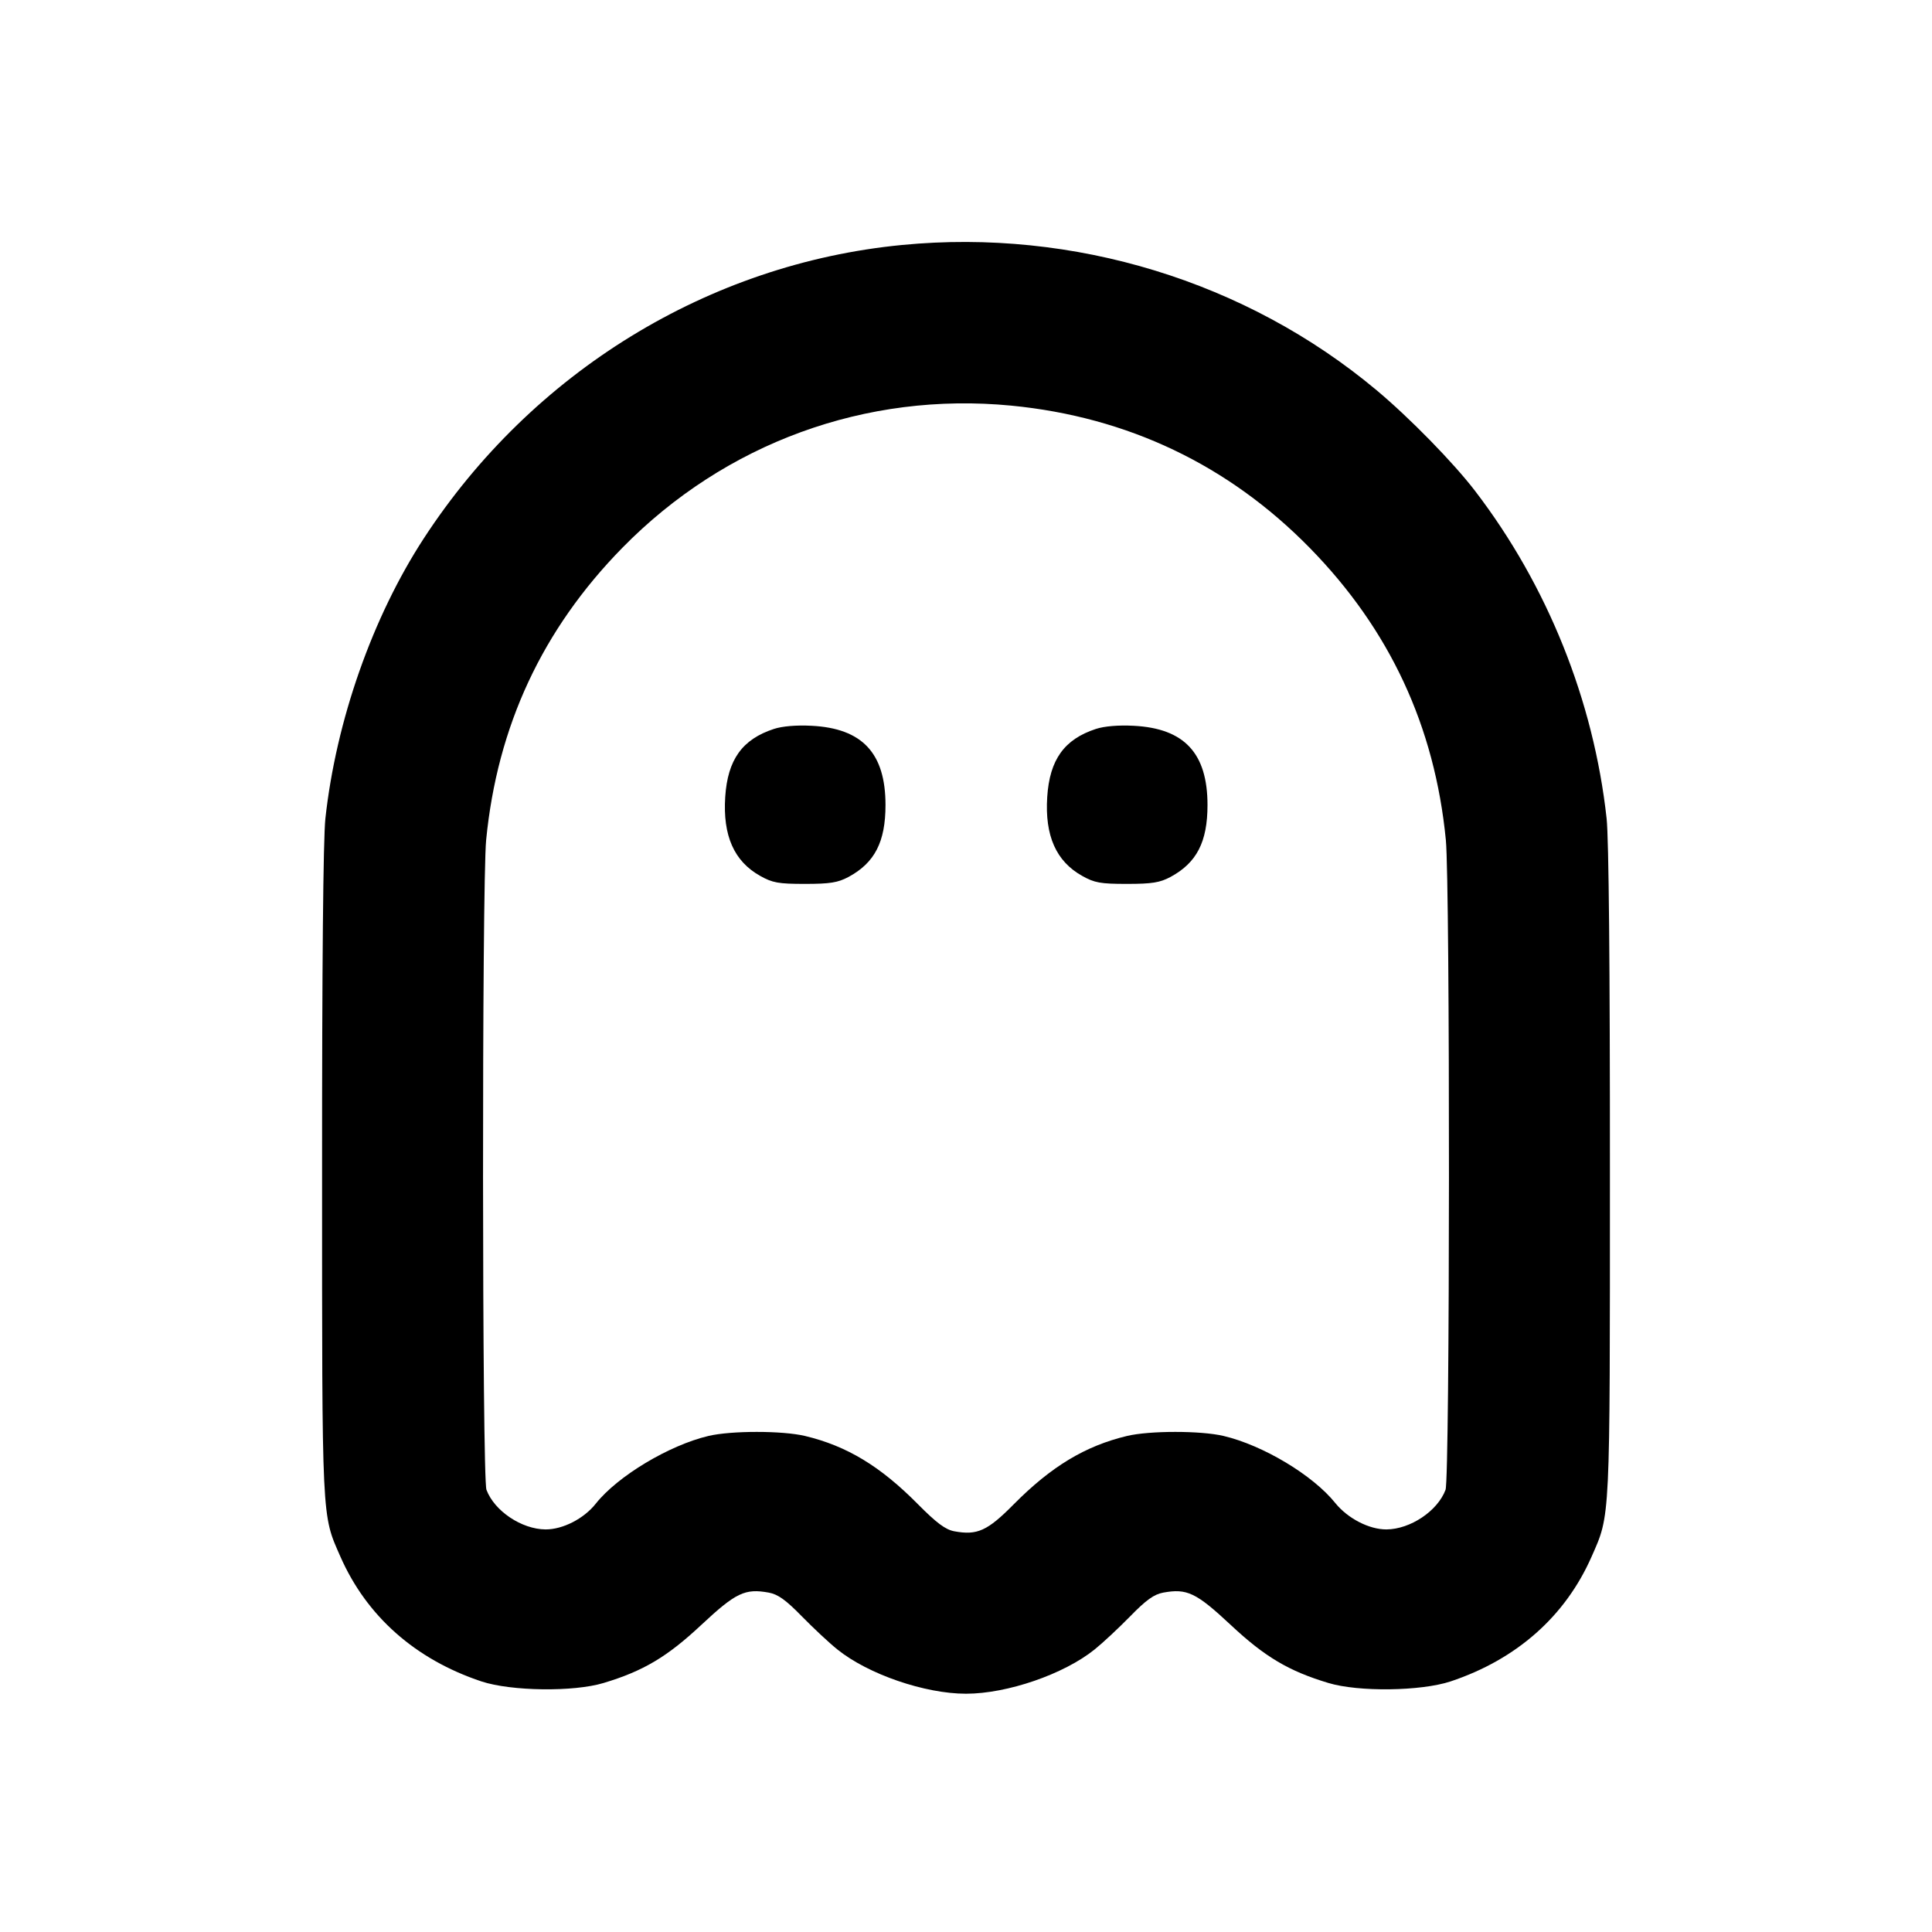 <svg xmlns="http://www.w3.org/2000/svg" width="24" height="24" viewBox="0 0 24 24" fill="none" stroke="currentColor" stroke-width="2" stroke-linecap="round" stroke-linejoin="round" class="icon icon-tabler icons-tabler-outline icon-tabler-ghost-3"><path d="M11.207 3.043 C 8.804 3.275,6.612 4.620,5.264 6.689 C 4.627 7.667,4.175 8.952,4.042 10.168 C 4.015 10.417,4.000 12.005,4.001 14.568 C 4.001 18.938,3.995 18.806,4.229 19.338 C 4.555 20.078,5.159 20.613,5.980 20.887 C 6.348 21.009,7.126 21.020,7.500 20.906 C 7.992 20.758,8.289 20.581,8.711 20.186 C 9.141 19.784,9.255 19.730,9.550 19.784 C 9.664 19.805,9.762 19.875,9.960 20.078 C 10.103 20.224,10.302 20.410,10.402 20.490 C 10.784 20.798,11.489 21.040,12.000 21.040 C 12.511 21.040,13.216 20.798,13.598 20.490 C 13.698 20.410,13.897 20.224,14.040 20.078 C 14.238 19.875,14.336 19.805,14.450 19.784 C 14.745 19.730,14.859 19.784,15.289 20.186 C 15.711 20.581,16.008 20.758,16.500 20.906 C 16.874 21.020,17.652 21.009,18.020 20.887 C 18.841 20.613,19.445 20.078,19.771 19.338 C 20.005 18.806,19.999 18.938,19.999 14.568 C 20.000 12.005,19.985 10.417,19.958 10.168 C 19.797 8.703,19.224 7.274,18.325 6.100 C 18.055 5.747,17.510 5.190,17.100 4.847 C 15.483 3.494,13.337 2.837,11.207 3.043 M12.564 5.039 C 14.009 5.180,15.260 5.776,16.269 6.805 C 17.263 7.819,17.823 9.021,17.961 10.436 C 18.014 10.990,18.012 18.364,17.957 18.507 C 17.858 18.771,17.519 18.997,17.223 18.999 C 17.008 19.000,16.743 18.863,16.588 18.672 C 16.311 18.326,15.691 17.954,15.200 17.838 C 14.917 17.771,14.282 17.771,14.000 17.838 C 13.481 17.962,13.059 18.217,12.594 18.686 C 12.266 19.018,12.139 19.075,11.854 19.022 C 11.744 19.001,11.635 18.920,11.401 18.684 C 10.935 18.213,10.519 17.962,10.000 17.838 C 9.718 17.771,9.083 17.771,8.800 17.838 C 8.310 17.954,7.671 18.338,7.401 18.679 C 7.253 18.866,6.991 19.000,6.777 18.999 C 6.481 18.997,6.142 18.771,6.043 18.507 C 5.988 18.364,5.986 10.990,6.039 10.436 C 6.177 9.021,6.737 7.819,7.731 6.805 C 9.008 5.503,10.757 4.864,12.564 5.039 M9.614 9.055 C 9.220 9.184,9.039 9.437,9.009 9.900 C 8.978 10.381,9.119 10.699,9.442 10.880 C 9.597 10.967,9.669 10.980,10.000 10.980 C 10.312 10.980,10.408 10.964,10.540 10.894 C 10.866 10.718,11.000 10.459,11.000 10.000 C 11.000 9.357,10.713 9.048,10.083 9.016 C 9.893 9.006,9.718 9.021,9.614 9.055 M13.614 9.055 C 13.220 9.184,13.039 9.437,13.009 9.900 C 12.978 10.381,13.119 10.699,13.442 10.880 C 13.597 10.967,13.669 10.980,14.000 10.980 C 14.312 10.980,14.408 10.964,14.540 10.894 C 14.866 10.718,15.000 10.459,15.000 10.000 C 15.000 9.357,14.713 9.048,14.083 9.016 C 13.893 9.006,13.718 9.021,13.614 9.055 " stroke="none" fill="black" fill-rule="evenodd"></path></svg>